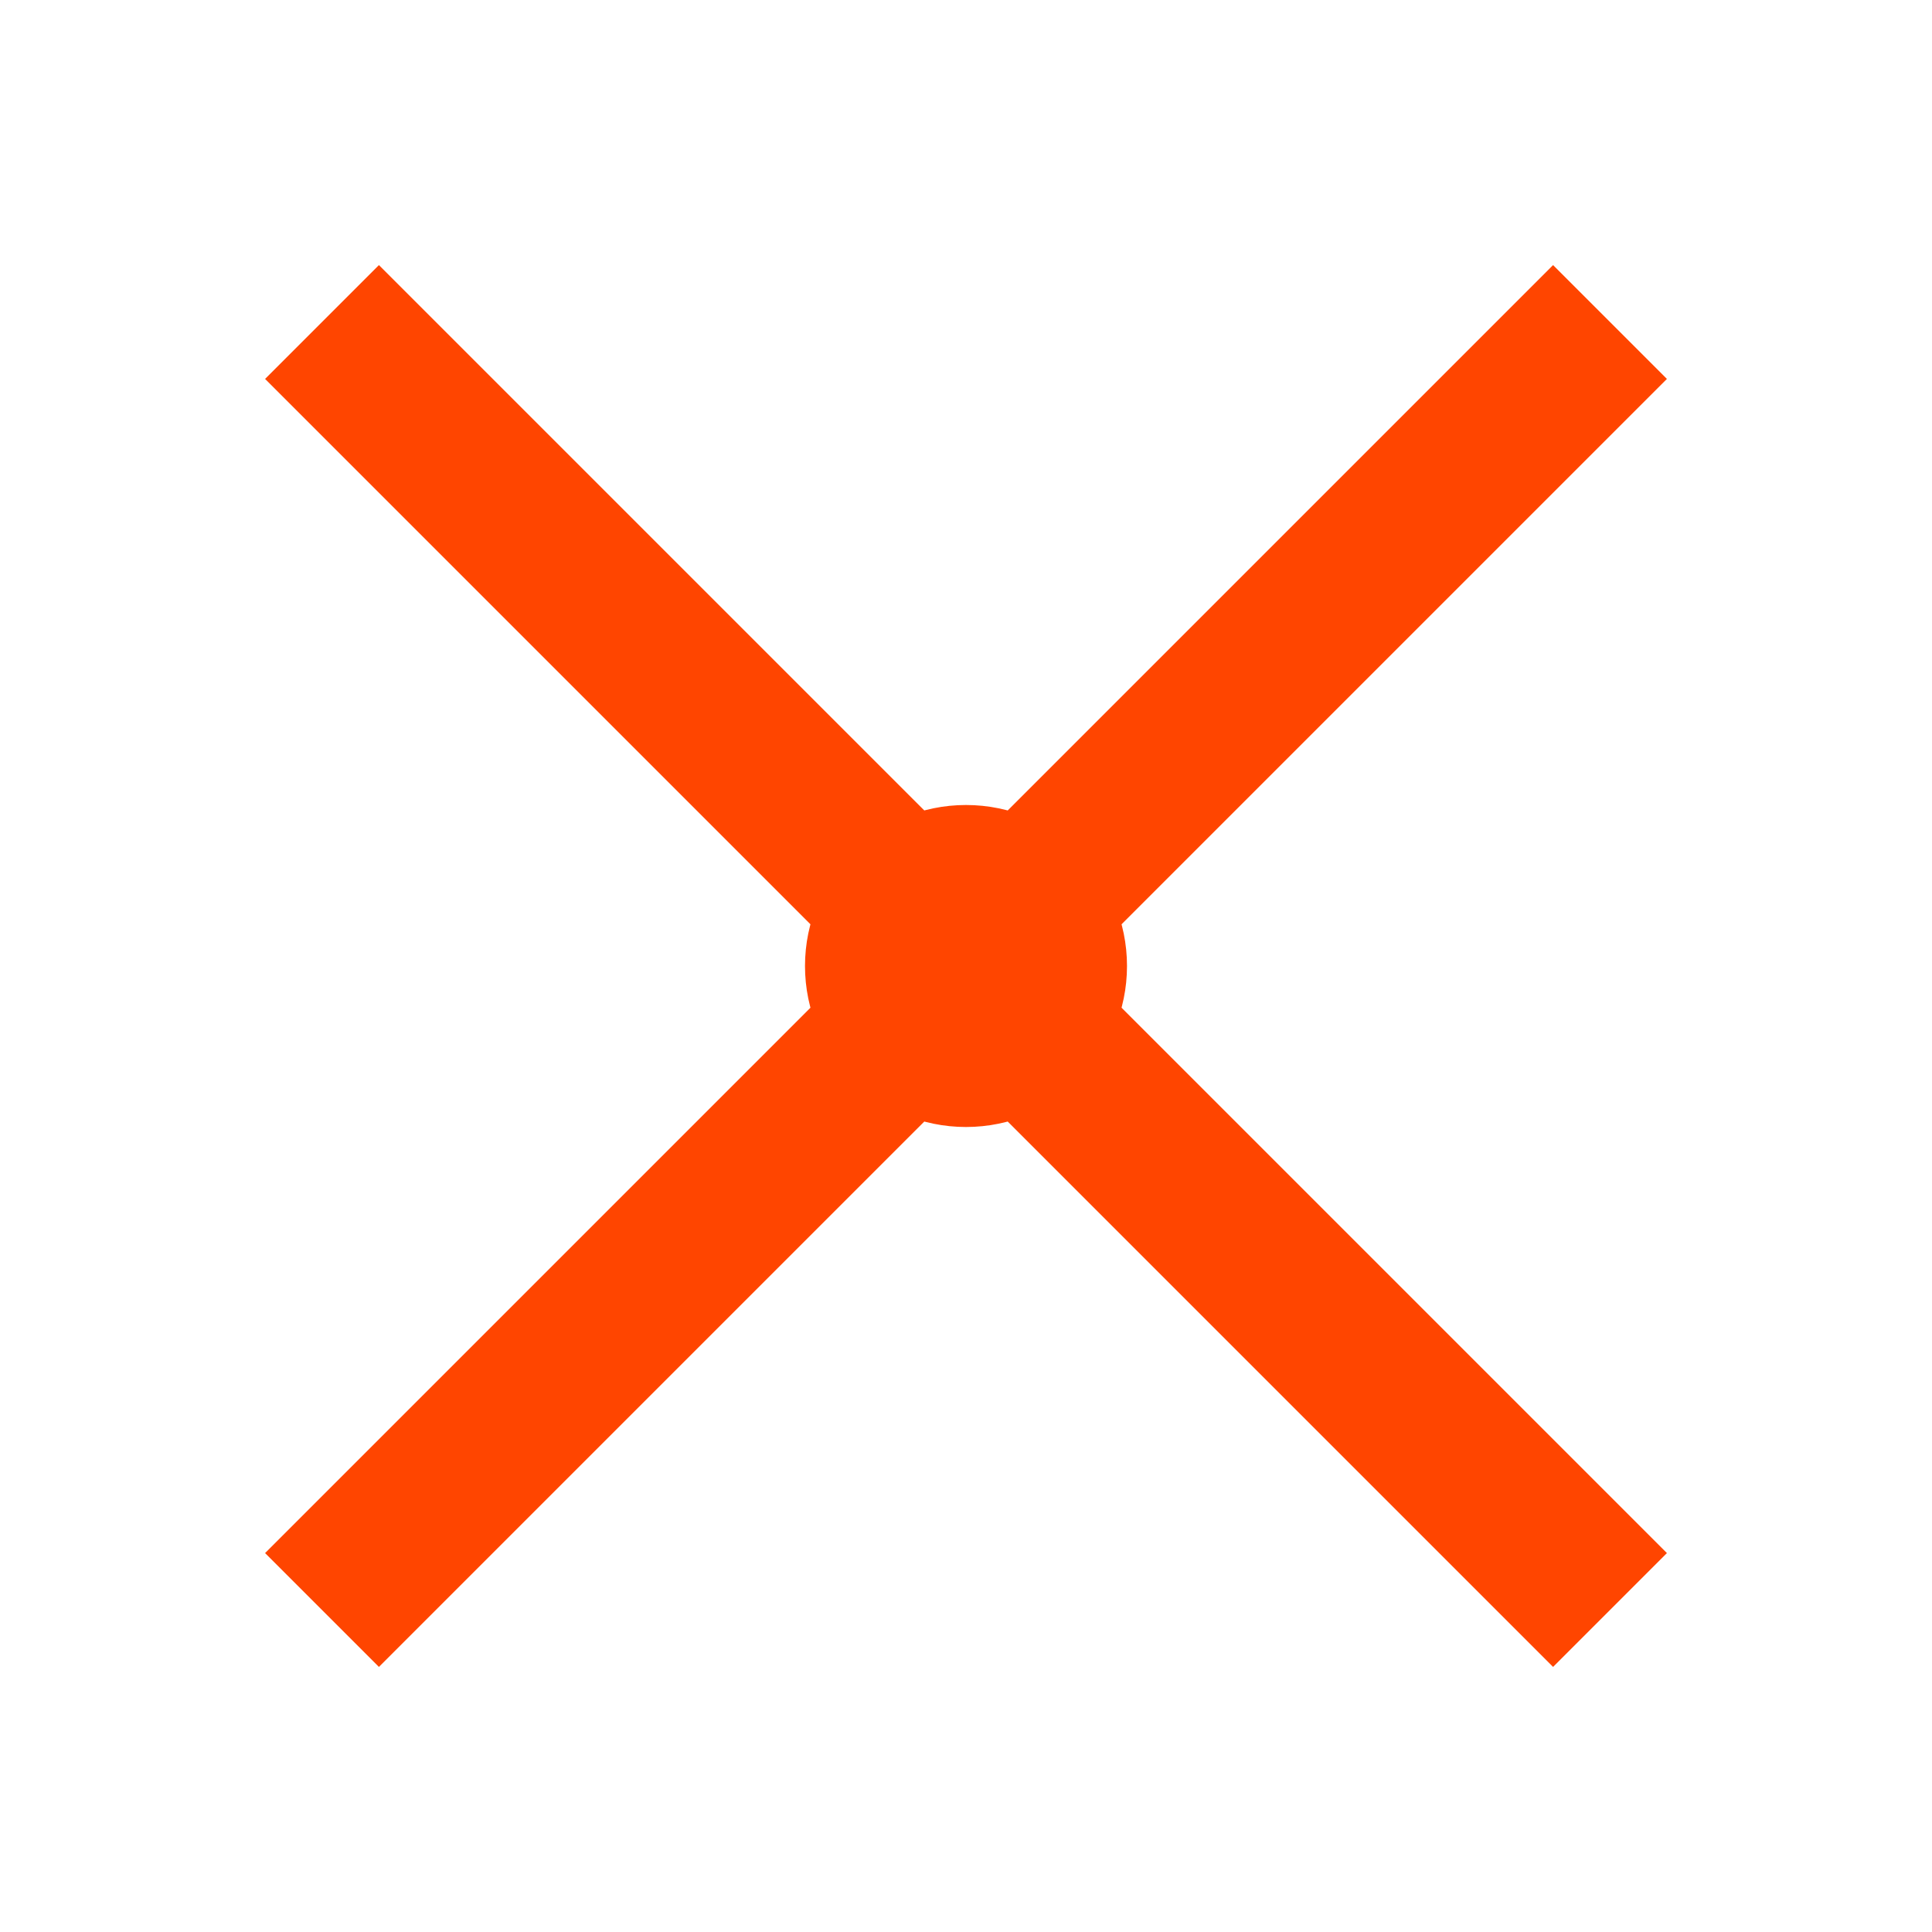 <svg width="24" height="24" viewBox="0 0 24 24" xmlns="http://www.w3.org/2000/svg">
  <path d="M12 12L4 4M12 12L20 4M12 12L4 20M12 12L20 20" stroke="#FF4500" stroke-width="2"/>
  <circle cx="12" cy="12" r="2" fill="#FF4500"/>
</svg>
